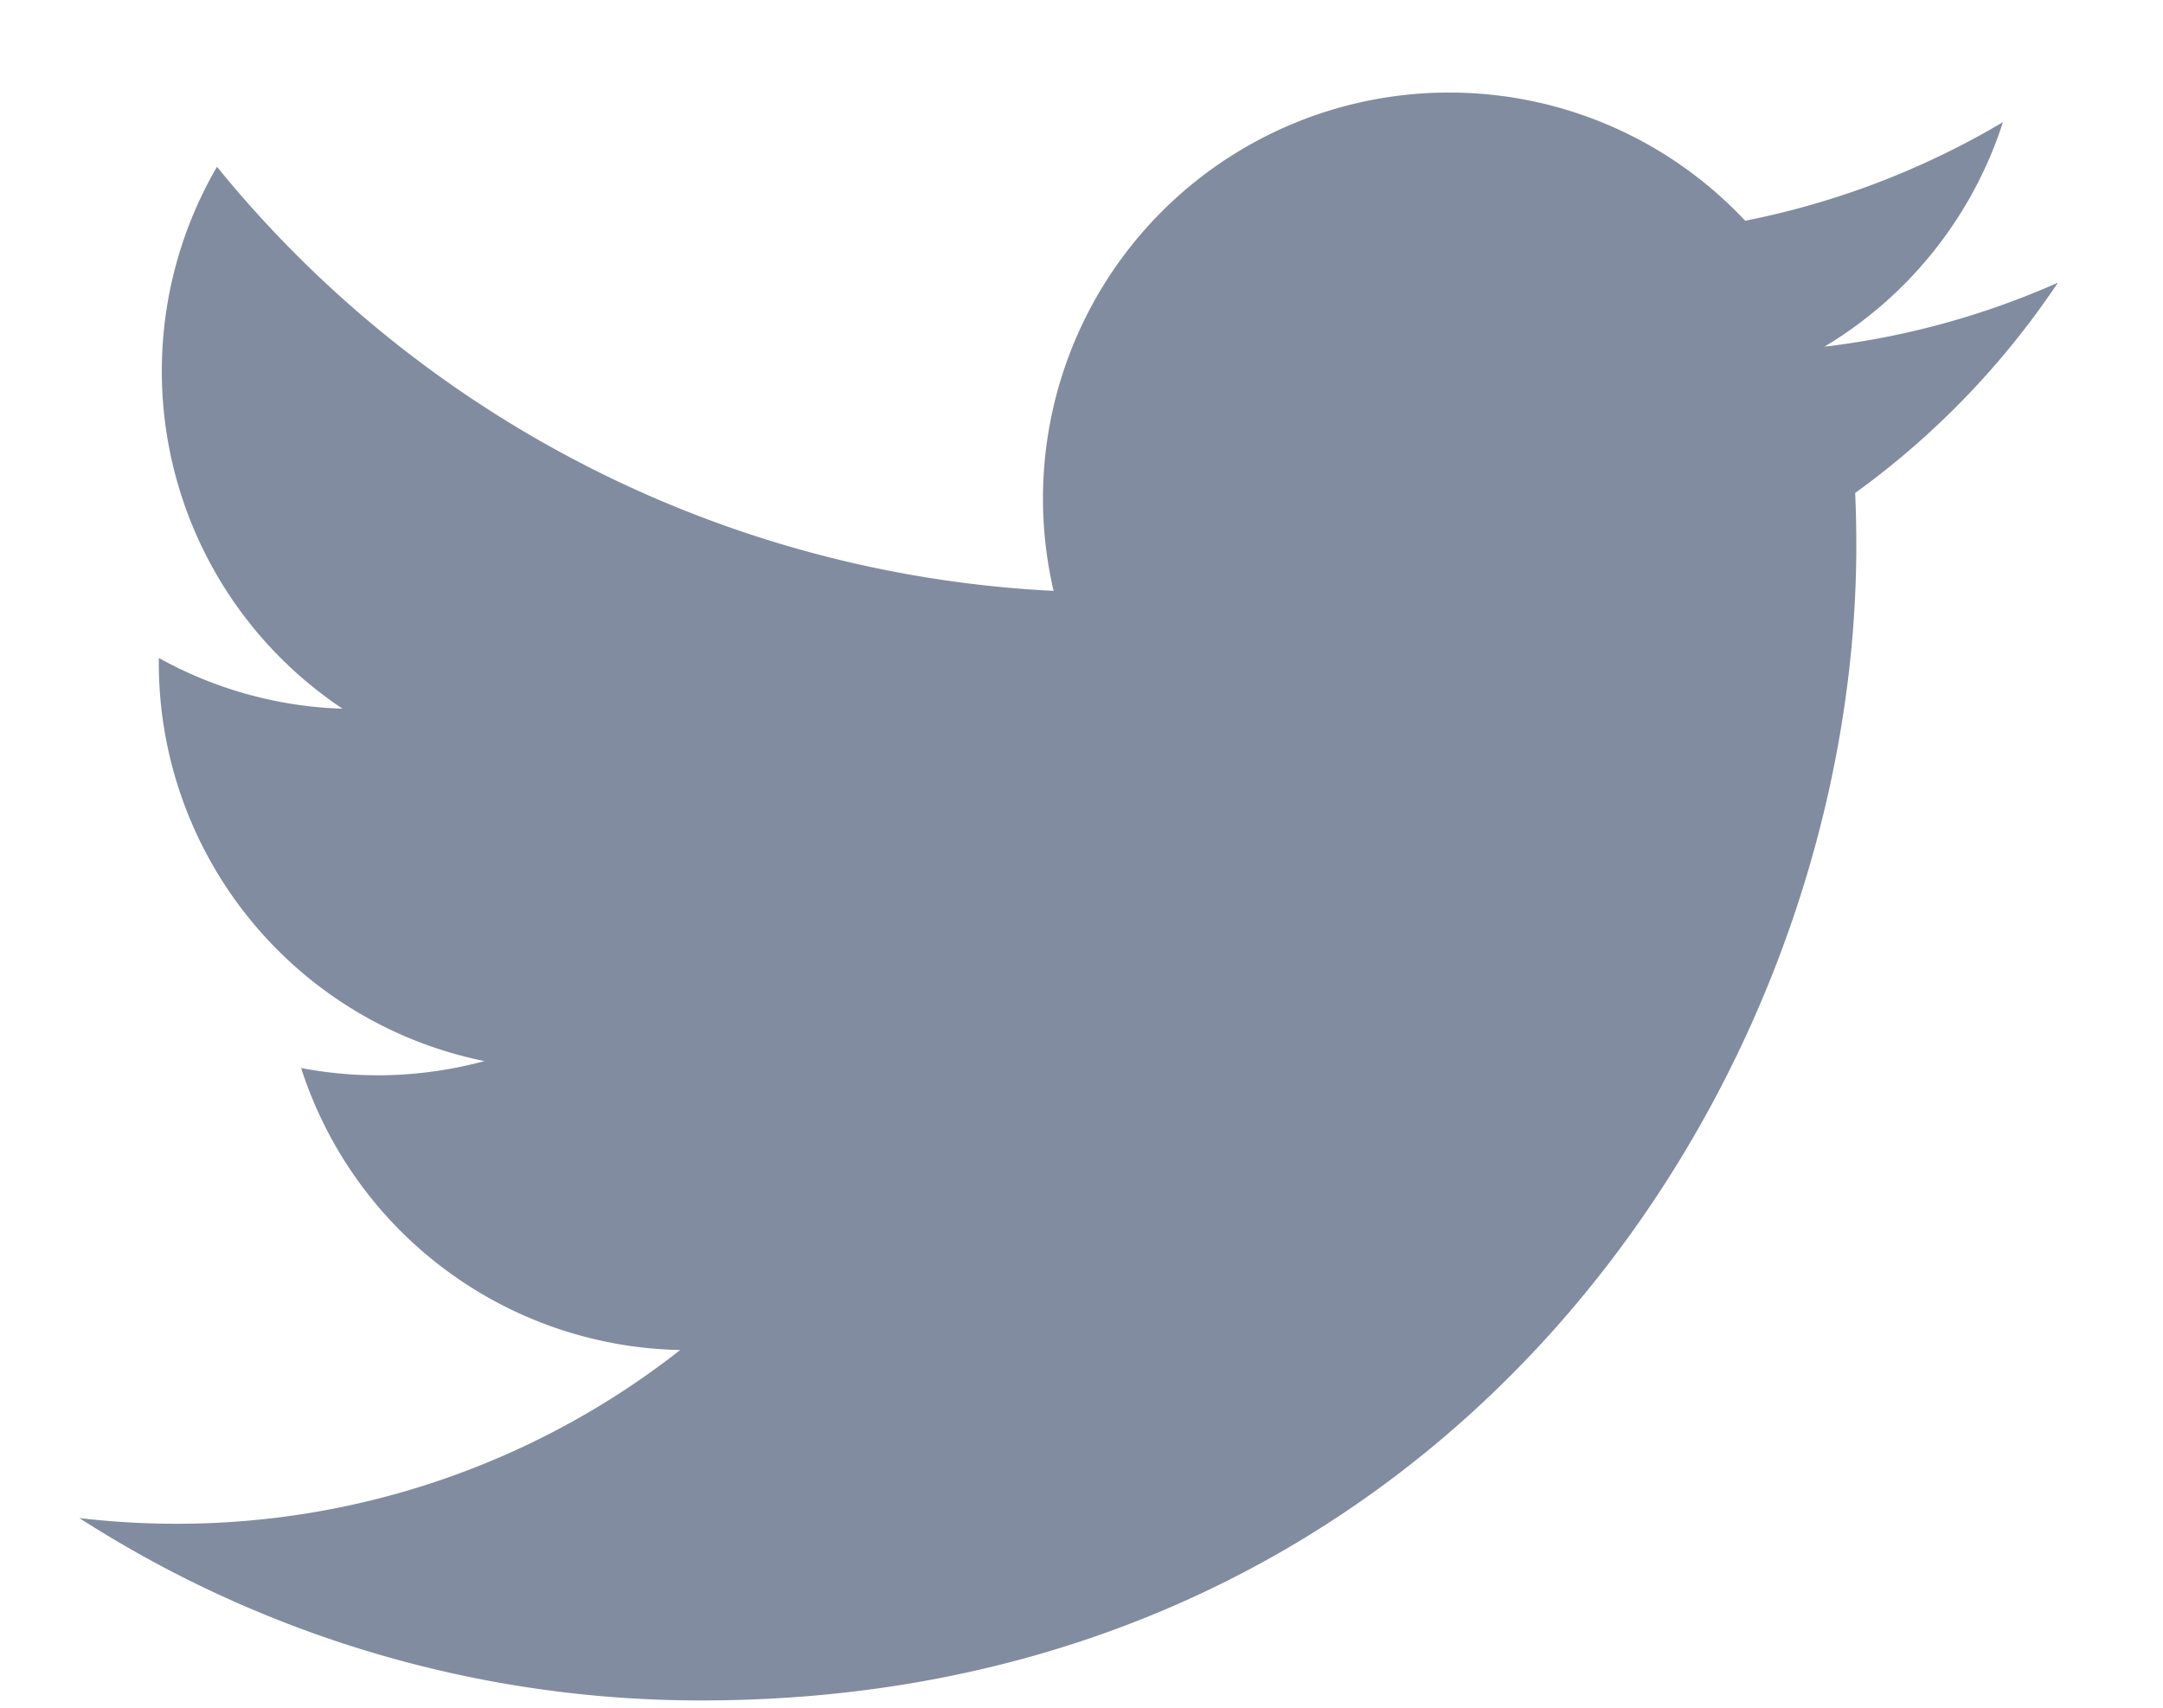 <svg width="19" height="15" fill="none" xmlns="http://www.w3.org/2000/svg"><path d="M18.074 2.484a7.105 7.105 0 01-2.048.561 3.574 3.574 0 001.568-1.972c-.7.415-1.466.708-2.264.866A3.56 3.56 0 0012.727.813 3.566 3.566 0 009.255 5.19a10.118 10.118 0 01-7.349-3.725 3.564 3.564 0 001.103 4.76 3.552 3.552 0 01-1.614-.446v.045a3.568 3.568 0 002.86 3.496 3.578 3.578 0 01-1.61.061 3.57 3.57 0 003.33 2.477 7.153 7.153 0 01-4.428 1.526c-.288 0-.572-.017-.85-.05a10.091 10.091 0 005.465 1.602c6.558 0 10.144-5.433 10.144-10.145 0-.154-.003-.308-.01-.461a7.238 7.238 0 001.78-1.846z" fill="#828CA0"/></svg>